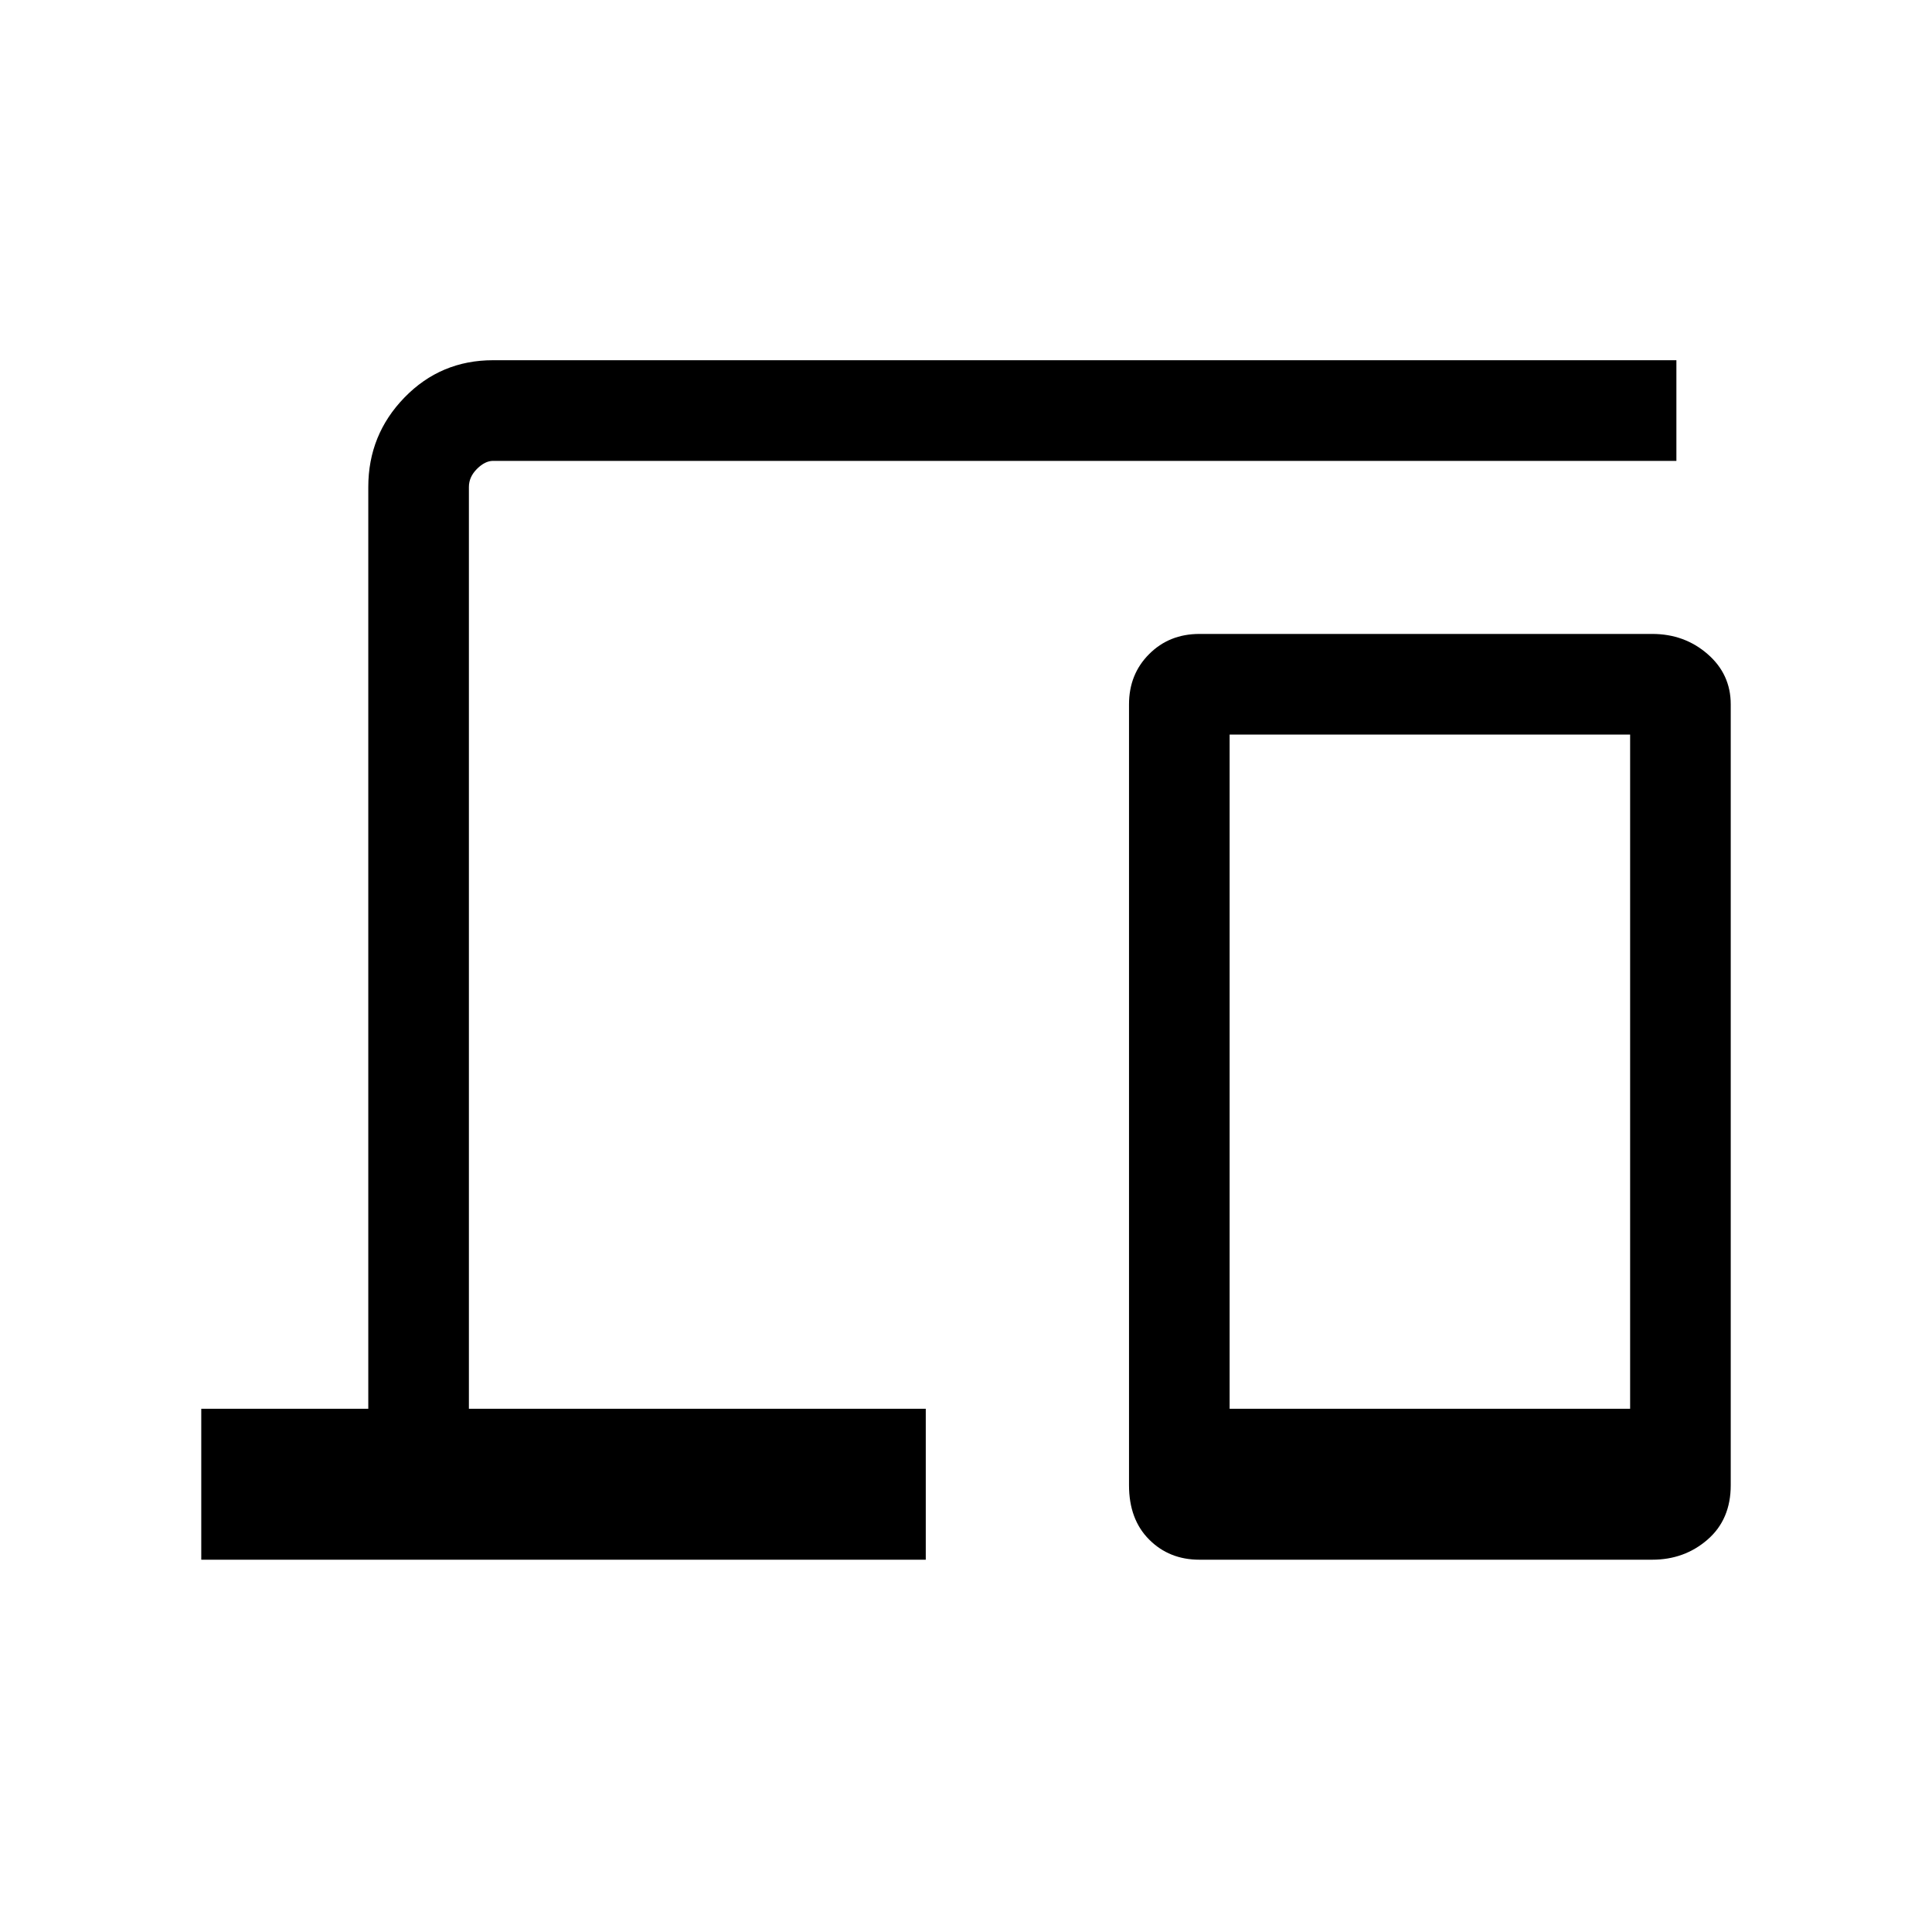 <svg xmlns="http://www.w3.org/2000/svg" viewBox="0 0 40 40"><path d="M4.167 32.292v-3.125h3.458V10.083q0-1.083.75-1.854.75-.771 1.833-.771h24.5v2.084h-24.5q-.166 0-.333.166-.167.167-.167.375v19.084h9.459v3.125Zm20.666 0q-.625 0-1.041-.417-.417-.417-.417-1.125V14.583q0-.625.417-1.041.416-.417 1.041-.417h9.375q.667 0 1.146.417.479.416.479 1.041V30.75q0 .708-.479 1.125-.479.417-1.146.417Zm.625-3.125h8.292V15.208h-8.292Z"/></svg>
